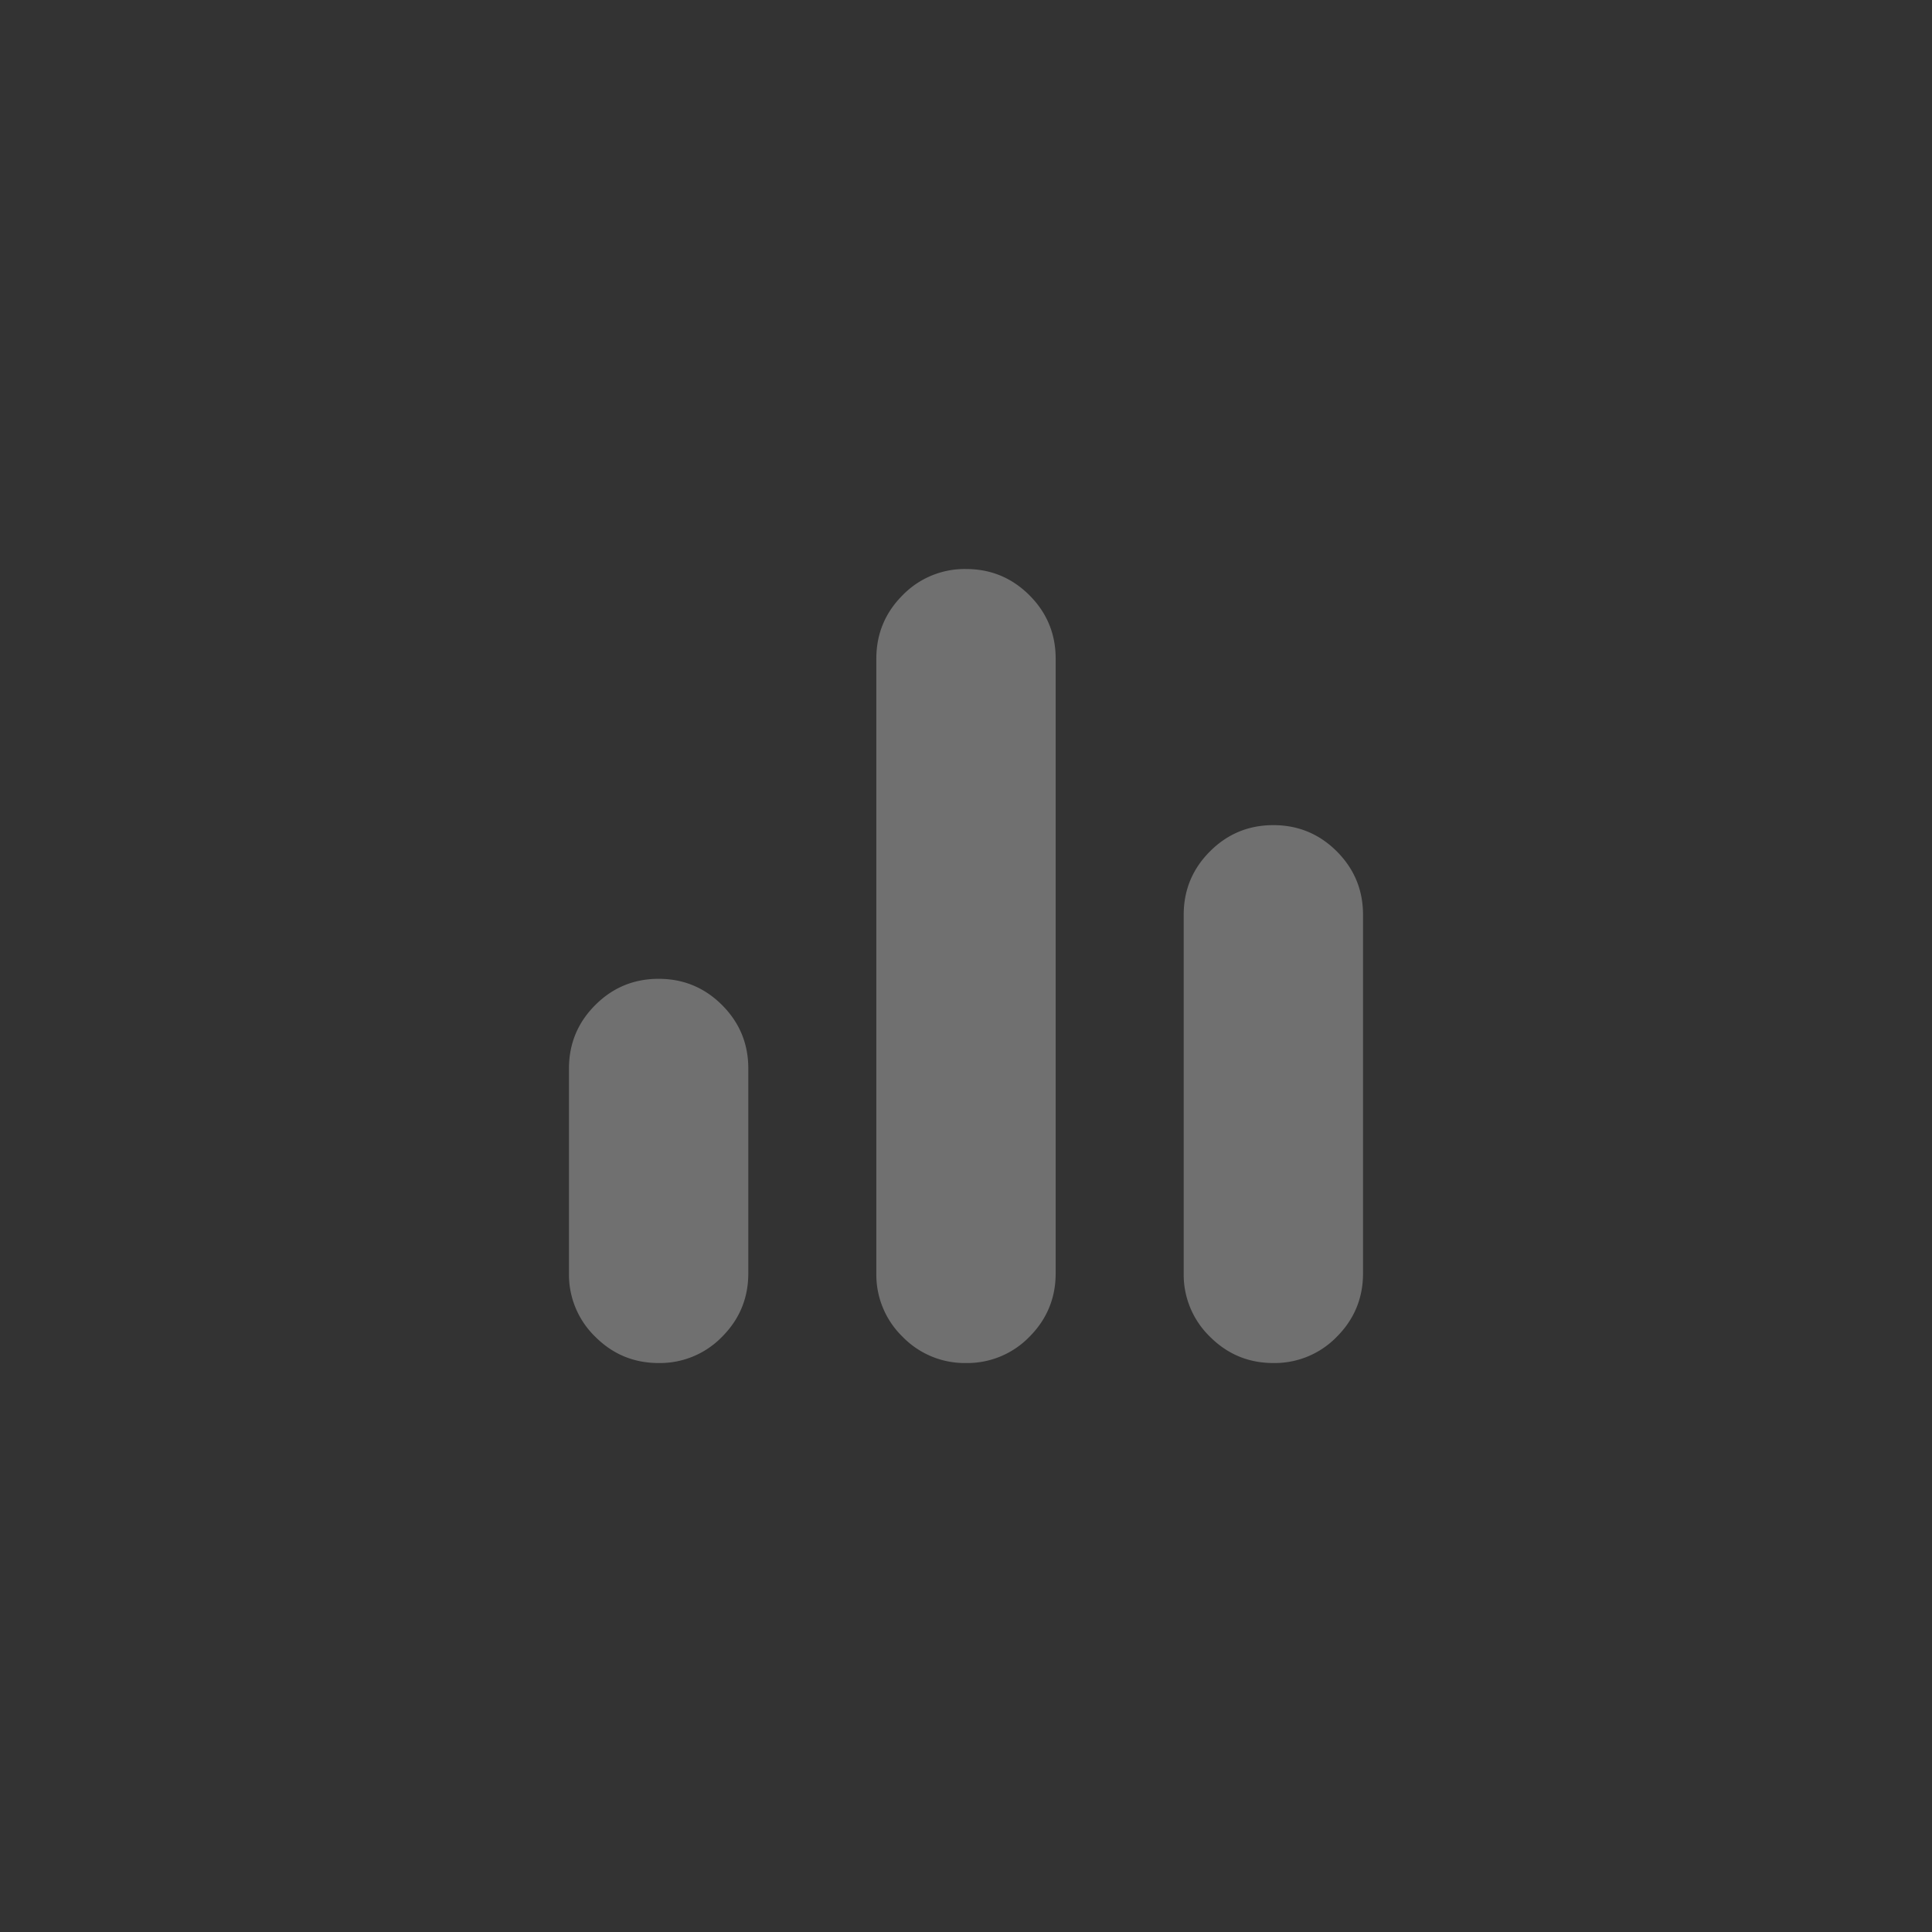 <svg width="44" height="44" viewBox="0 0 44 44" fill="none" xmlns="http://www.w3.org/2000/svg">
    <rect x="0" y="0" width="44" height="44" fill="#333333" stroke="none"/>
    <mask id="4etzpy26xa" style="mask-type:alpha" maskUnits="userSpaceOnUse" x="8" y="8" width="28" height="28">
        <path fill="#D9D9D9" d="M8 8h28v28H8z"/>
    </mask>
    <g mask="url(#4etzpy26xa)">
        <path d="M15 31.042c-.564 0-1.045-.2-1.443-.598A1.968 1.968 0 0 1 12.958 29v-4.666c0-.564.2-1.046.599-1.445.398-.398.879-.597 1.443-.597.564 0 1.045.199 1.444.597.399.4.598.88.598 1.445V29c0 .564-.2 1.046-.598 1.445a1.97 1.97 0 0 1-1.444.597zm7 0a1.97 1.97 0 0 1-1.444-.598A1.97 1.97 0 0 1 19.958 29V15c0-.564.2-1.045.598-1.444A1.97 1.97 0 0 1 22 12.959c.564 0 1.045.199 1.444.597.399.399.598.88.598 1.444v14c0 .564-.2 1.046-.598 1.445a1.97 1.97 0 0 1-1.444.597zm7 0c-.564 0-1.045-.2-1.443-.598A1.968 1.968 0 0 1 26.958 29v-8.166c0-.564.2-1.046.599-1.445.398-.398.879-.597 1.443-.597.564 0 1.045.199 1.444.597.399.4.598.88.598 1.445V29c0 .564-.2 1.046-.598 1.445a1.97 1.97 0 0 1-1.444.597z" fill="#fff" fill-opacity=".3"/>
    </g>
</svg>

